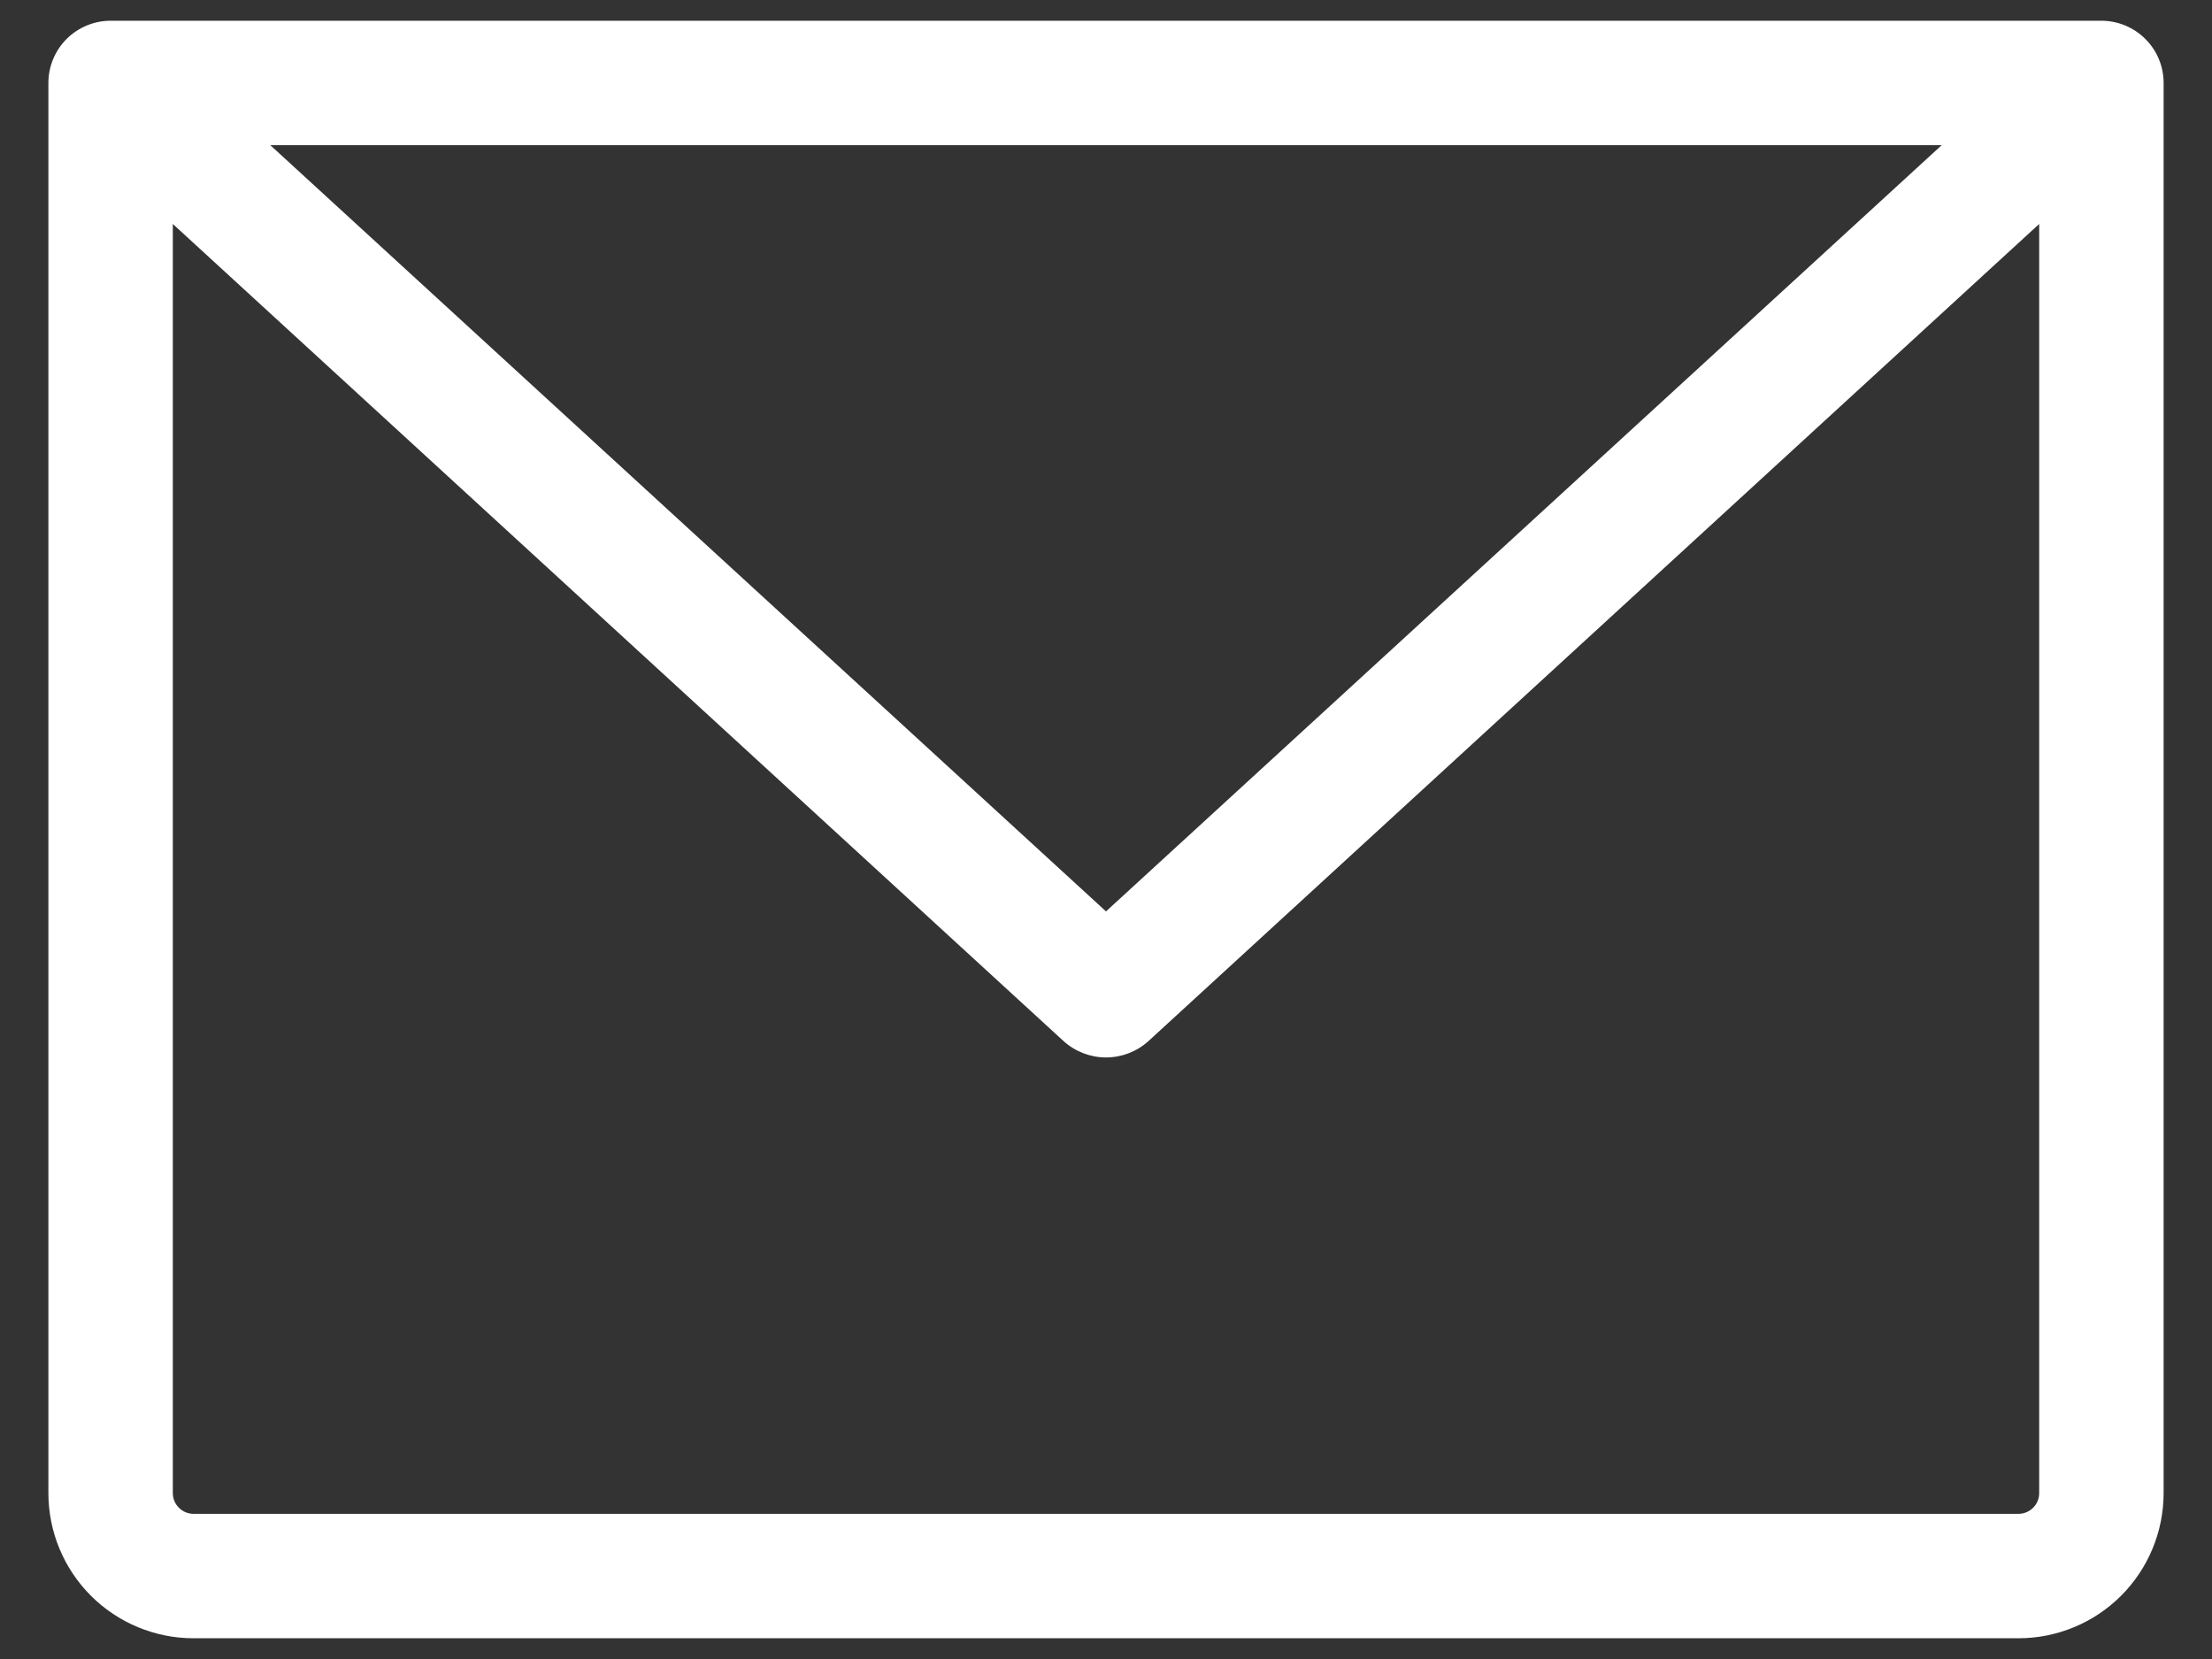 <svg width="40" height="30" viewBox="0 0 40 30" fill="none" xmlns="http://www.w3.org/2000/svg">
<rect x="0" y="0" width="40" height="30" fill="#333333" stroke="none"/>
<path d="M38 0.375H2C1.702 0.375 1.415 0.494 1.204 0.705C0.994 0.915 0.875 1.202 0.875 1.5V27C0.875 27.696 1.152 28.364 1.644 28.856C2.136 29.348 2.804 29.625 3.5 29.625H36.5C37.196 29.625 37.864 29.348 38.356 28.856C38.848 28.364 39.125 27.696 39.125 27V1.5C39.125 1.202 39.007 0.915 38.795 0.705C38.584 0.494 38.298 0.375 38 0.375ZM35.112 2.625L20 16.481L4.888 2.625H35.112ZM36.5 27.375H3.5C3.401 27.375 3.305 27.335 3.235 27.265C3.165 27.195 3.125 27.099 3.125 27V4.05L19.231 18.825C19.442 19.016 19.716 19.122 20 19.122C20.284 19.122 20.558 19.016 20.769 18.825L36.875 4.05V27C36.875 27.099 36.836 27.195 36.765 27.265C36.695 27.335 36.599 27.375 36.5 27.375Z" fill="white"/>
</svg>
